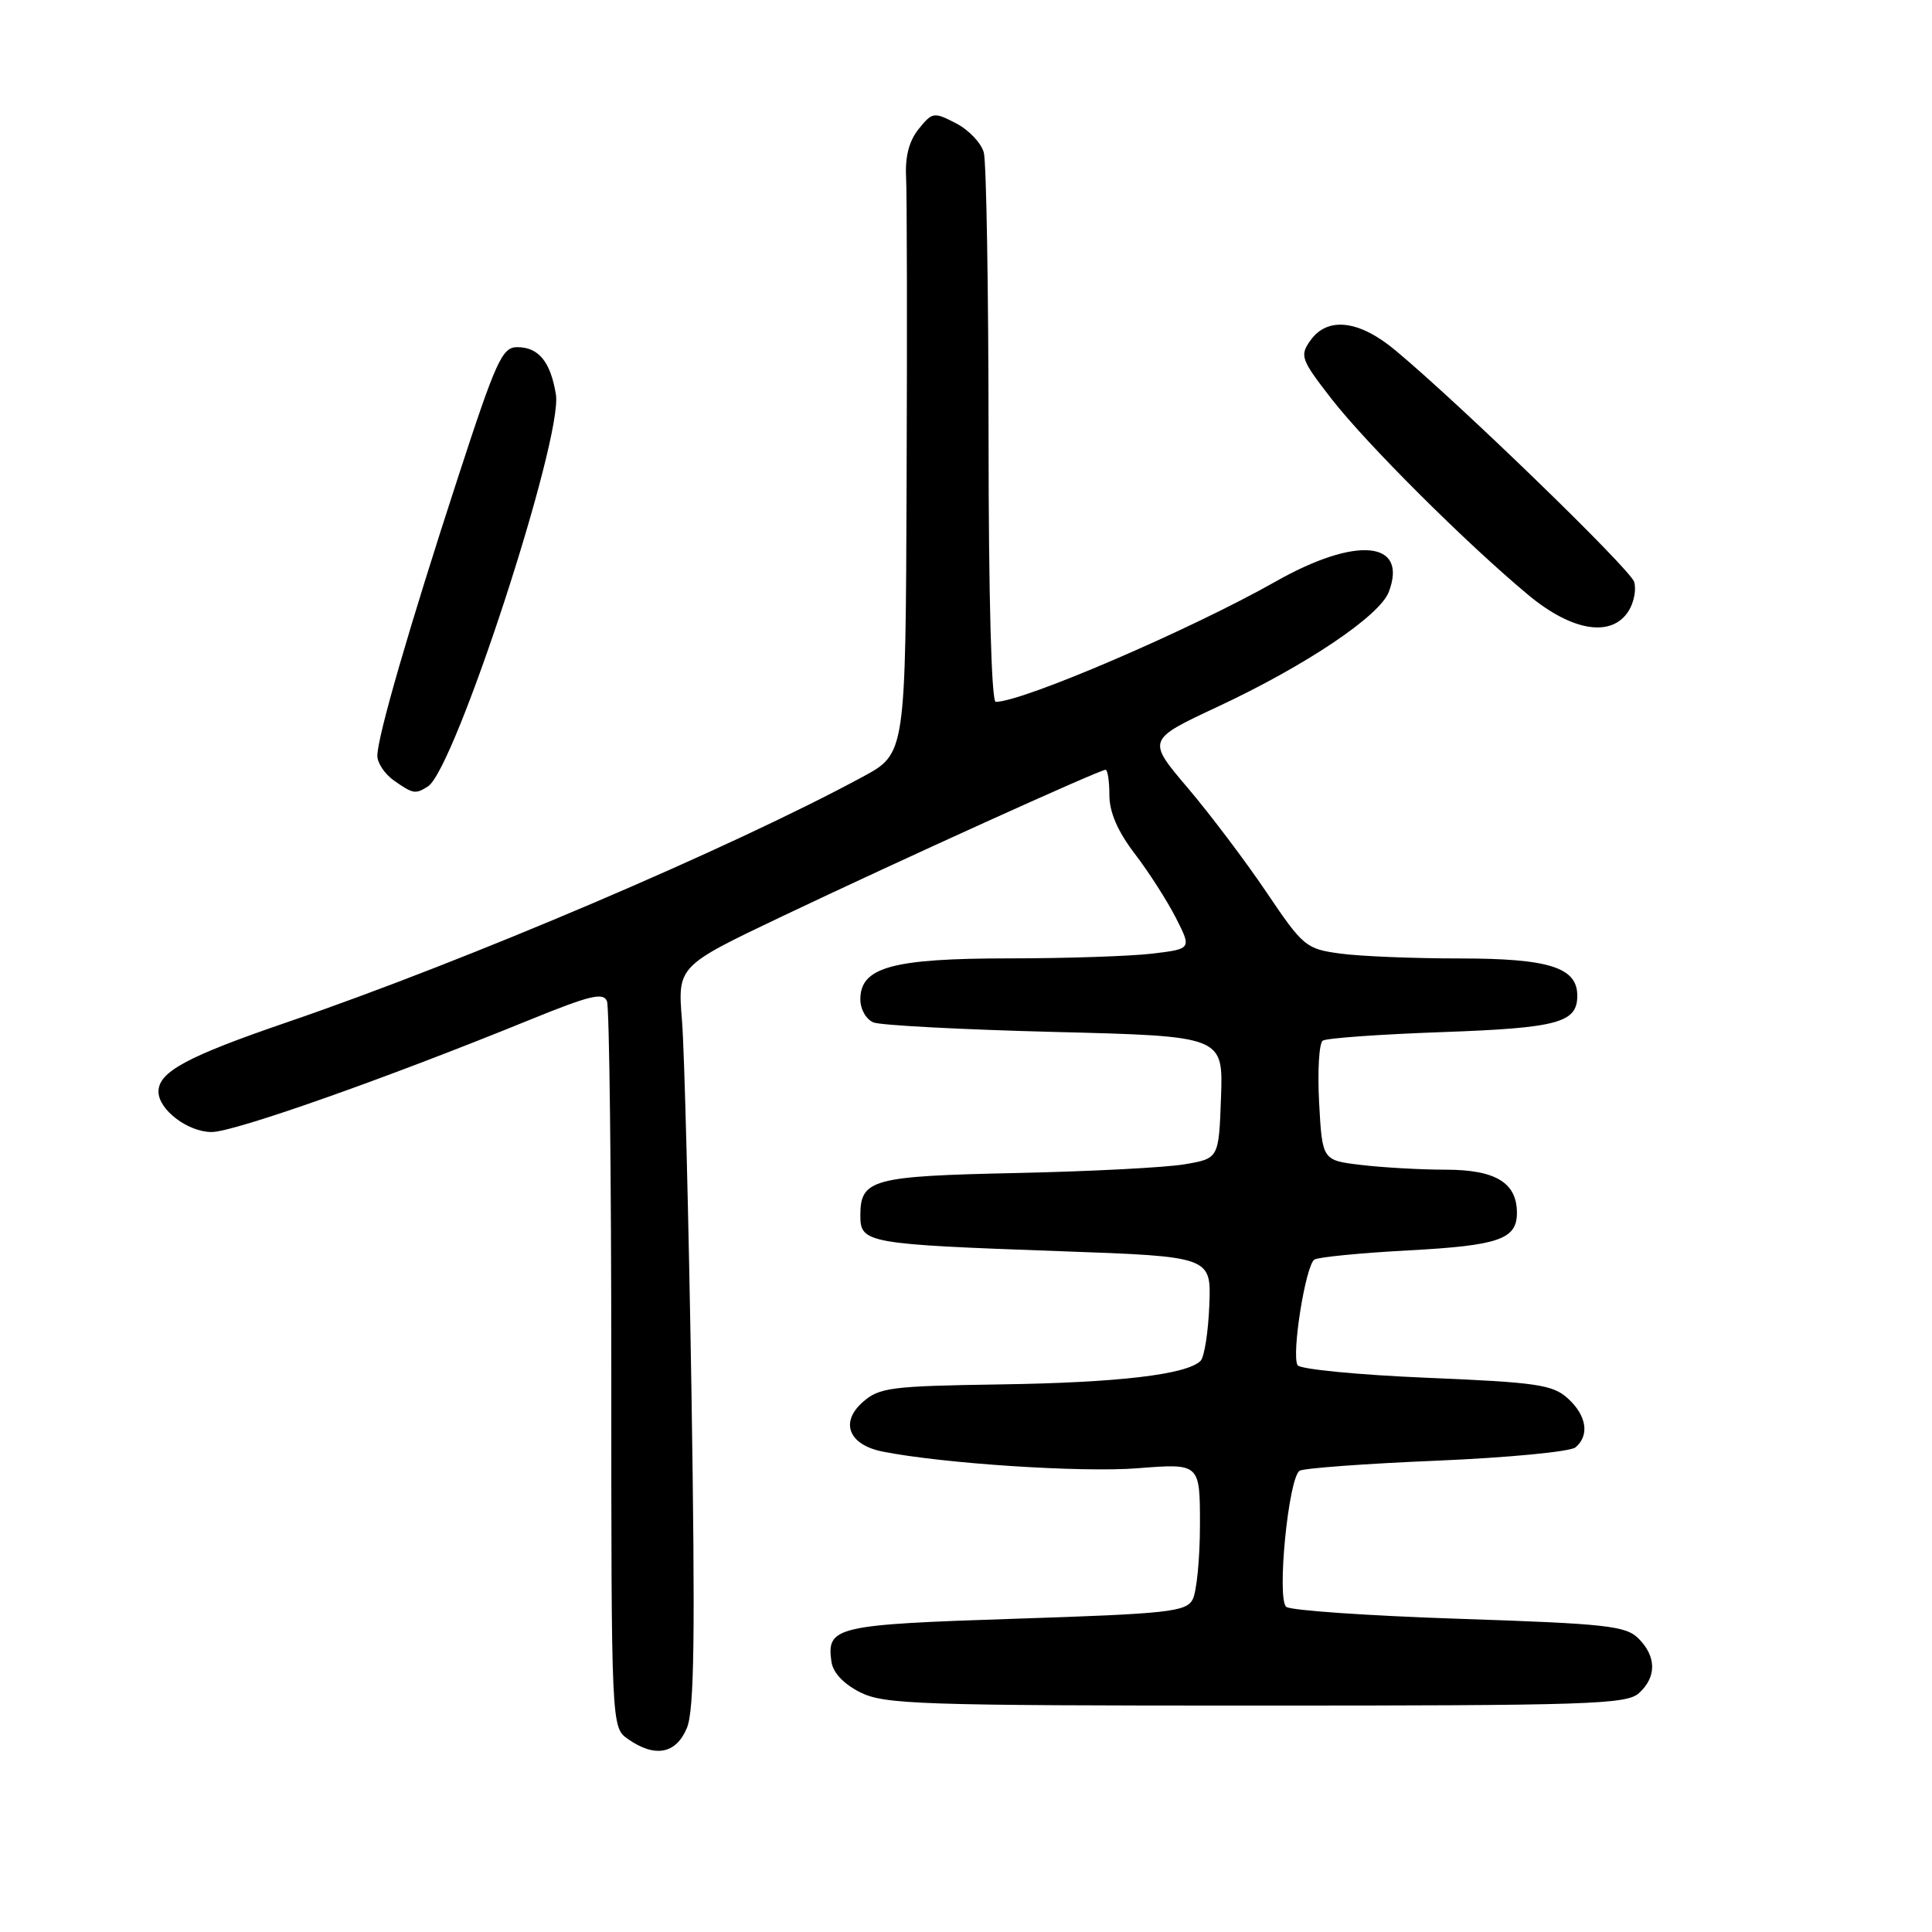 <?xml version="1.0" encoding="UTF-8" standalone="no"?>
<!DOCTYPE svg PUBLIC "-//W3C//DTD SVG 1.1//EN" "http://www.w3.org/Graphics/SVG/1.1/DTD/svg11.dtd" >
<svg xmlns="http://www.w3.org/2000/svg" xmlns:xlink="http://www.w3.org/1999/xlink" version="1.1" viewBox="0 0 256 256">
 <g >
 <path fill="currentColor"
d=" M 91.02 228.96 C 92.00 226.59 92.13 216.71 91.62 184.21 C 91.25 161.27 90.69 139.24 90.37 135.26 C 89.78 128.02 89.78 128.02 103.64 121.42 C 119.14 114.04 145.70 102.00 146.49 102.00 C 146.77 102.00 147.00 103.51 147.00 105.36 C 147.00 107.62 148.09 110.14 150.35 113.11 C 152.20 115.52 154.65 119.35 155.81 121.62 C 157.90 125.73 157.90 125.73 152.70 126.36 C 149.84 126.70 141.29 126.99 133.70 126.99 C 118.22 127.00 114.00 128.16 114.00 132.42 C 114.00 133.74 114.77 135.09 115.75 135.48 C 116.71 135.86 127.53 136.43 139.79 136.74 C 162.08 137.30 162.08 137.30 161.79 145.40 C 161.50 153.50 161.50 153.50 157.00 154.27 C 154.53 154.70 144.50 155.22 134.72 155.43 C 115.51 155.84 114.00 156.25 114.00 161.08 C 114.00 164.72 114.82 164.87 140.50 165.79 C 160.50 166.50 160.50 166.50 160.24 172.96 C 160.10 176.51 159.58 179.82 159.08 180.32 C 157.26 182.14 148.16 183.21 132.59 183.44 C 117.96 183.66 116.49 183.85 114.29 185.81 C 111.28 188.49 112.48 191.45 116.94 192.34 C 124.92 193.93 143.37 195.14 150.75 194.55 C 159.00 193.90 159.00 193.90 159.00 202.01 C 159.00 206.48 158.56 210.95 158.03 211.94 C 157.16 213.57 154.82 213.83 134.56 214.49 C 110.67 215.27 109.51 215.54 110.17 220.19 C 110.38 221.65 111.79 223.14 114.00 224.25 C 117.19 225.84 121.85 226.00 166.42 226.00 C 210.54 226.00 215.52 225.84 217.17 224.35 C 219.52 222.22 219.50 219.50 217.11 217.11 C 215.43 215.43 212.87 215.15 193.36 214.50 C 181.34 214.10 171.02 213.39 170.44 212.92 C 169.15 211.89 170.72 195.82 172.21 194.88 C 172.74 194.55 180.90 193.94 190.34 193.55 C 199.78 193.15 208.06 192.36 208.75 191.79 C 210.65 190.21 210.25 187.57 207.75 185.30 C 205.75 183.48 203.67 183.17 189.02 182.56 C 179.95 182.18 172.27 181.43 171.94 180.90 C 171.10 179.54 173.00 167.63 174.17 166.90 C 174.70 166.57 180.33 166.02 186.68 165.68 C 198.60 165.04 201.00 164.21 201.00 160.71 C 201.00 156.72 198.18 155.00 191.60 154.99 C 188.24 154.99 183.18 154.70 180.35 154.36 C 175.21 153.75 175.21 153.75 174.79 146.12 C 174.57 141.93 174.78 138.23 175.27 137.89 C 175.76 137.56 182.88 137.05 191.09 136.76 C 206.44 136.21 209.00 135.52 209.00 131.93 C 209.00 128.19 205.25 127.00 193.42 127.00 C 187.29 127.00 180.16 126.71 177.57 126.35 C 173.05 125.74 172.66 125.41 167.83 118.25 C 165.06 114.14 160.36 107.91 157.38 104.40 C 151.97 98.03 151.97 98.03 161.34 93.65 C 172.99 88.21 182.81 81.62 184.02 78.44 C 186.61 71.64 179.70 71.01 169.02 77.06 C 157.76 83.44 135.52 93.00 131.94 93.00 C 131.37 93.00 130.99 79.08 130.99 57.75 C 130.98 38.36 130.70 21.47 130.36 20.21 C 130.02 18.95 128.37 17.21 126.68 16.34 C 123.75 14.82 123.54 14.85 121.74 17.08 C 120.47 18.64 119.92 20.73 120.06 23.45 C 120.18 25.68 120.21 43.78 120.13 63.67 C 120.00 99.85 120.00 99.85 114.35 102.91 C 96.92 112.35 61.98 127.25 38.05 135.45 C 24.76 140.00 21.00 142.03 21.00 144.65 C 21.00 147.04 24.90 150.00 28.04 150.00 C 31.02 150.00 50.96 142.97 70.18 135.14 C 78.16 131.89 79.96 131.45 80.43 132.68 C 80.74 133.49 81.00 155.48 81.00 181.53 C 81.00 228.89 81.00 228.89 83.22 230.44 C 86.79 232.94 89.59 232.41 91.02 228.96 Z  M 56.71 104.20 C 60.28 101.93 74.60 58.06 73.66 52.27 C 72.95 47.93 71.37 46.00 68.53 46.00 C 66.54 46.00 65.73 47.78 60.69 63.25 C 54.20 83.15 50.00 97.66 50.00 100.15 C 50.00 101.11 51.00 102.59 52.22 103.44 C 54.75 105.21 55.04 105.26 56.71 104.20 Z  M 215.81 80.94 C 216.52 79.80 216.84 78.07 216.53 77.09 C 215.99 75.40 193.65 53.72 184.92 46.44 C 180.08 42.39 175.87 41.91 173.61 45.15 C 172.20 47.15 172.39 47.65 176.47 52.90 C 181.14 58.89 194.31 72.01 202.50 78.83 C 208.33 83.68 213.58 84.51 215.81 80.94 Z "/>
</g>
</svg>
